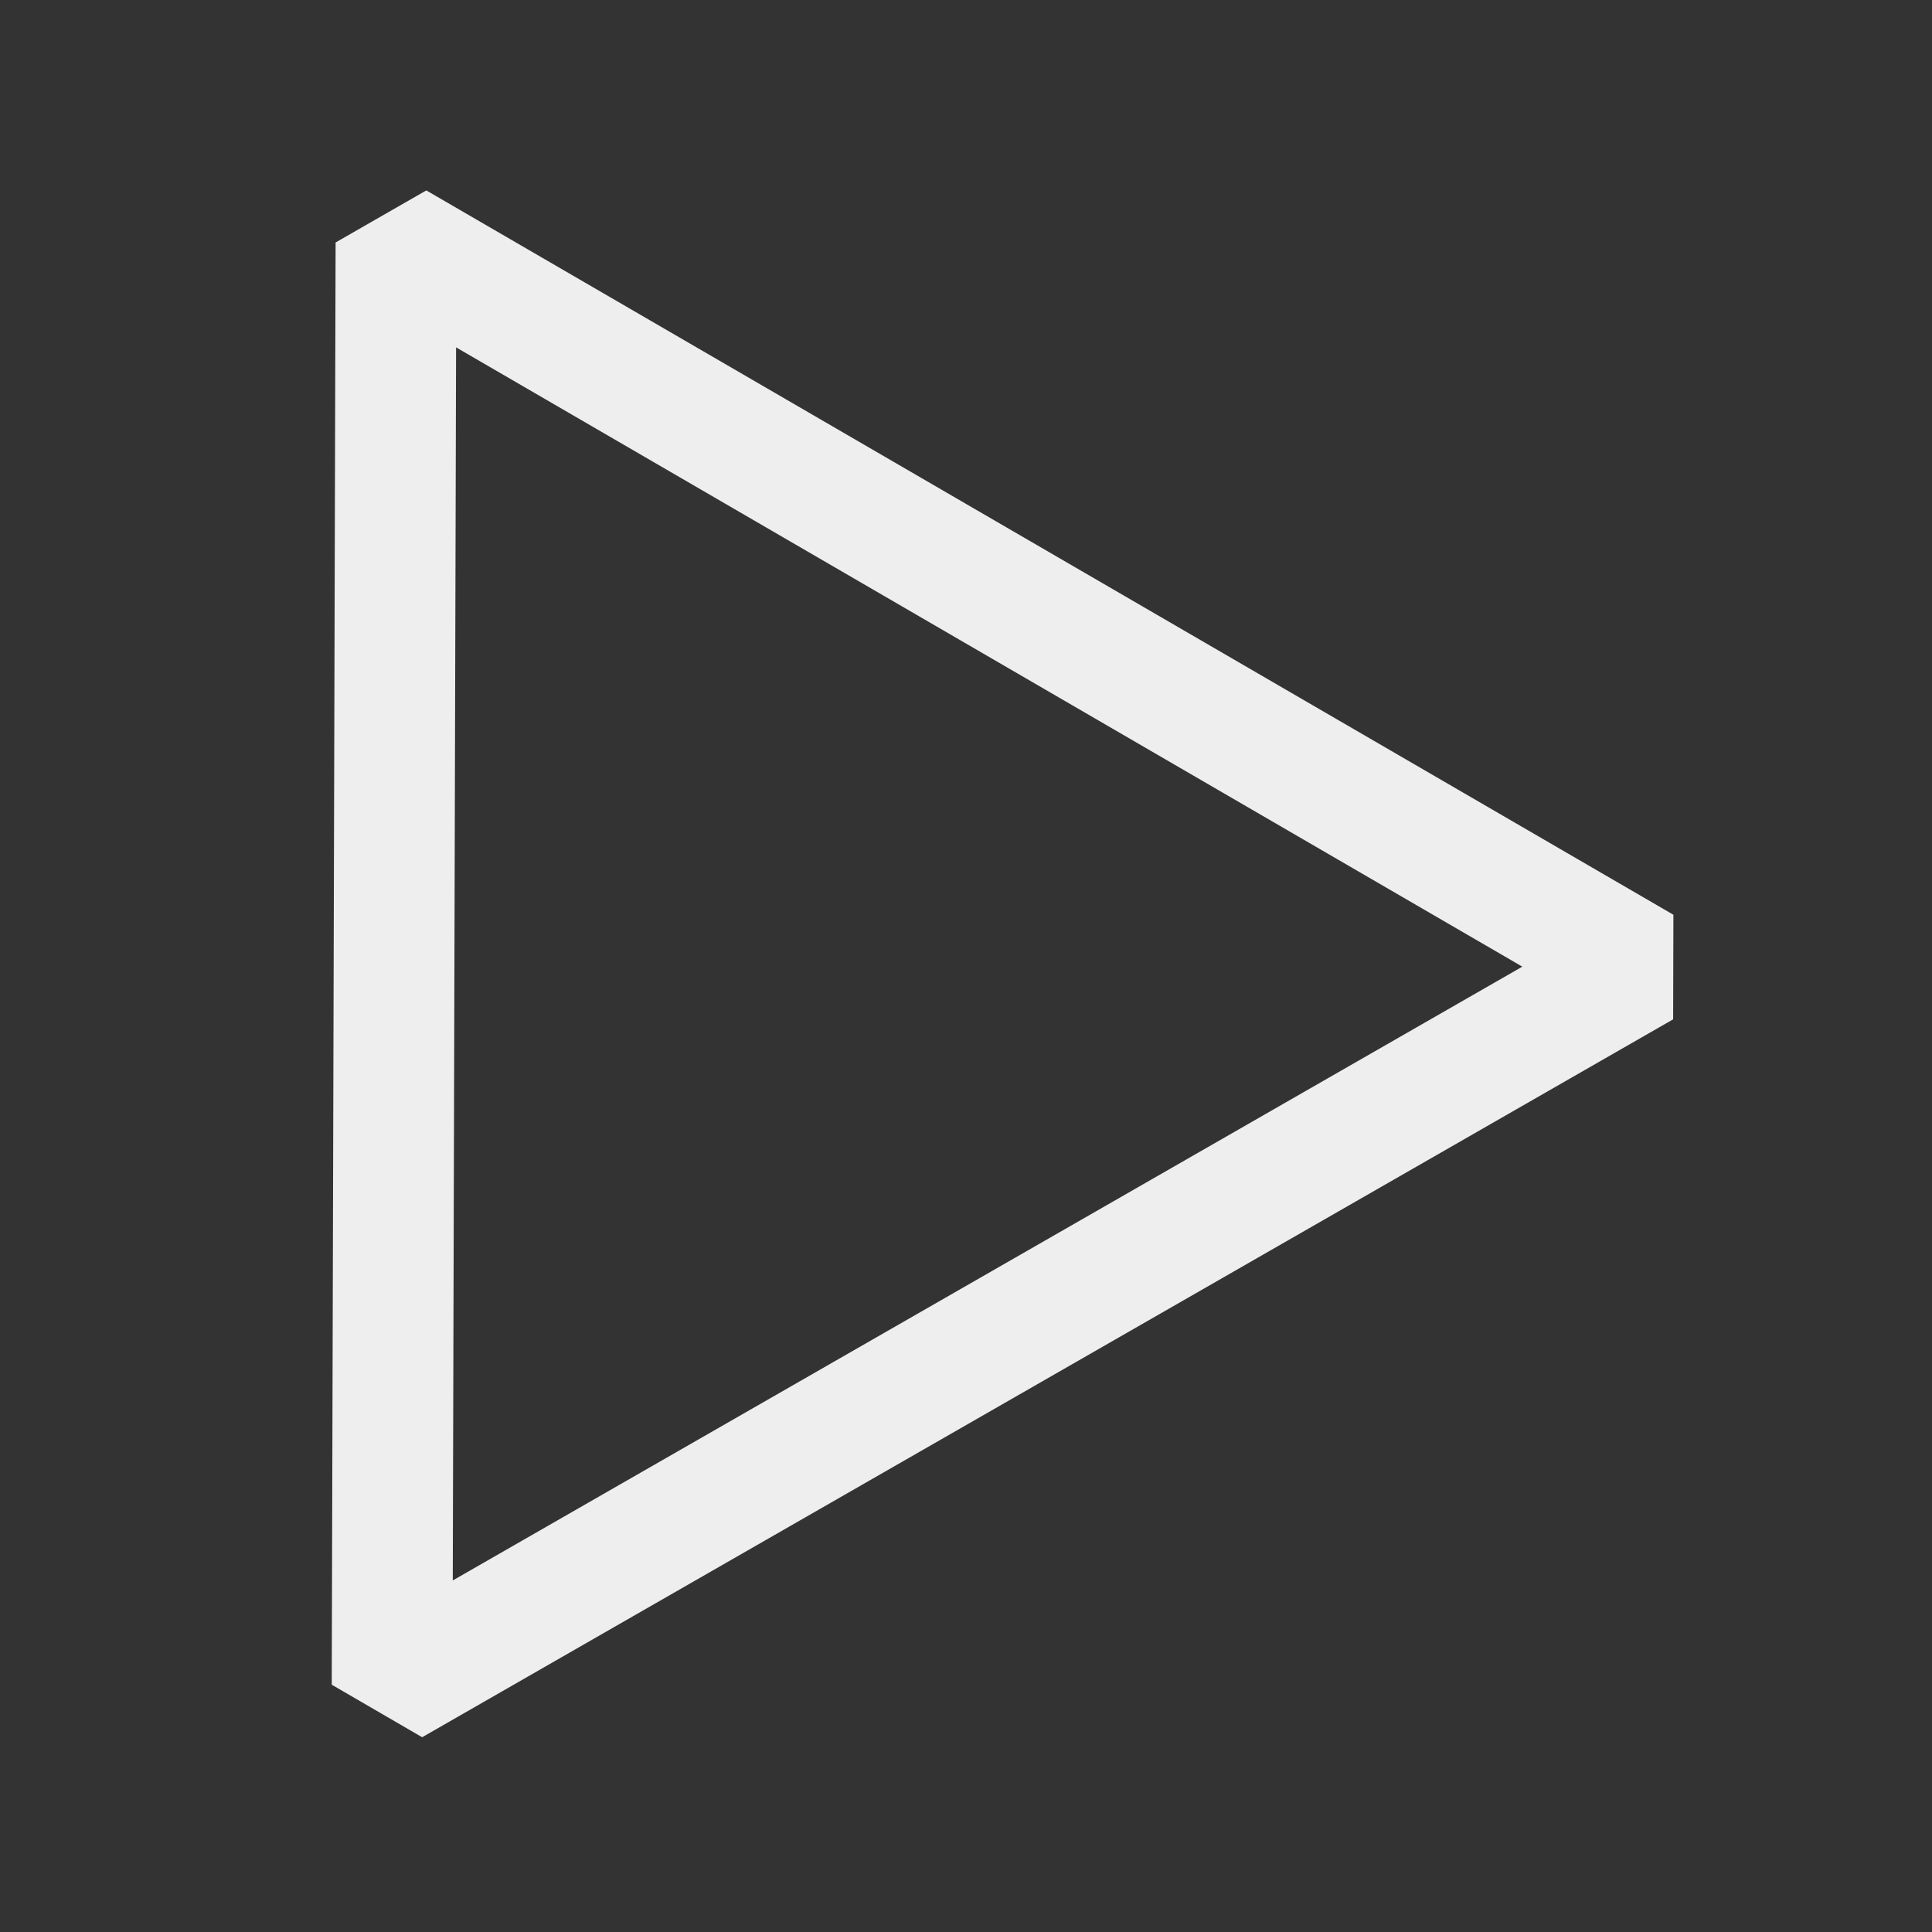 <?xml version="1.0" encoding="UTF-8" standalone="no"?>
<!-- Uploaded to: SVG Repo, www.svgrepo.com, Generator: SVG Repo Mixer Tools -->

<svg
   width="800px"
   height="800px"
   viewBox="0 0 24 24"
   fill="none"
   version="1.1"
   id="svg1"
   sodipodi:docname="arrow-right.svg"
   inkscape:version="1.3 (0e150ed6c4, 2023-07-21)"
   xmlns:inkscape="http://www.inkscape.org/namespaces/inkscape"
   xmlns:sodipodi="http://sodipodi.sourceforge.net/DTD/sodipodi-0.dtd"
   xmlns="http://www.w3.org/2000/svg"
   xmlns:svg="http://www.w3.org/2000/svg">
  <rect x="0" y="0" width="24" height="24" fill="#333333" stroke="none"/>
  <defs
     id="defs1" />
  <sodipodi:namedview
     id="namedview1"
     pagecolor="#ffffff"
     bordercolor="#999999"
     borderopacity="1"
     inkscape:showpageshadow="0"
     inkscape:pageopacity="0"
     inkscape:pagecheckerboard="0"
     inkscape:deskcolor="#d1d1d1"
     inkscape:zoom="1.01625"
     inkscape:cx="400.492"
     inkscape:cy="400"
     inkscape:window-width="1920"
     inkscape:window-height="1009"
     inkscape:window-x="-8"
     inkscape:window-y="-8"
     inkscape:window-maximized="1"
     inkscape:current-layer="svg1" />
  <path
     sodipodi:type="star"
     style="fill:#000000;fill-opacity:0;stroke:#eeeeee;stroke-width:1.5;stroke-linecap:round;stroke-linejoin:bevel;paint-order:stroke fill markers;stroke-dasharray:none"
     id="path1"
     inkscape:flatsided="false"
     sodipodi:sides="3"
     sodipodi:cx="12.221402"
     sodipodi:cy="12.959409"
     sodipodi:r1="10.344115"
     sodipodi:r2="5.1720576"
     sodipodi:arg1="2.097022"
     sodipodi:arg2="3.1442195"
     inkscape:rounded="0"
     inkscape:randomized="0"
     d="m 7.026,21.904 0.024,-8.958 0.024,-8.958 7.746,4.499 7.746,4.499 -7.77,4.459 z"
     inkscape:transform-center-x="-2.5742538"
     inkscape:transform-center-y="-0.013586289"
     transform="translate(-2.155,-0.974)" />
</svg>
